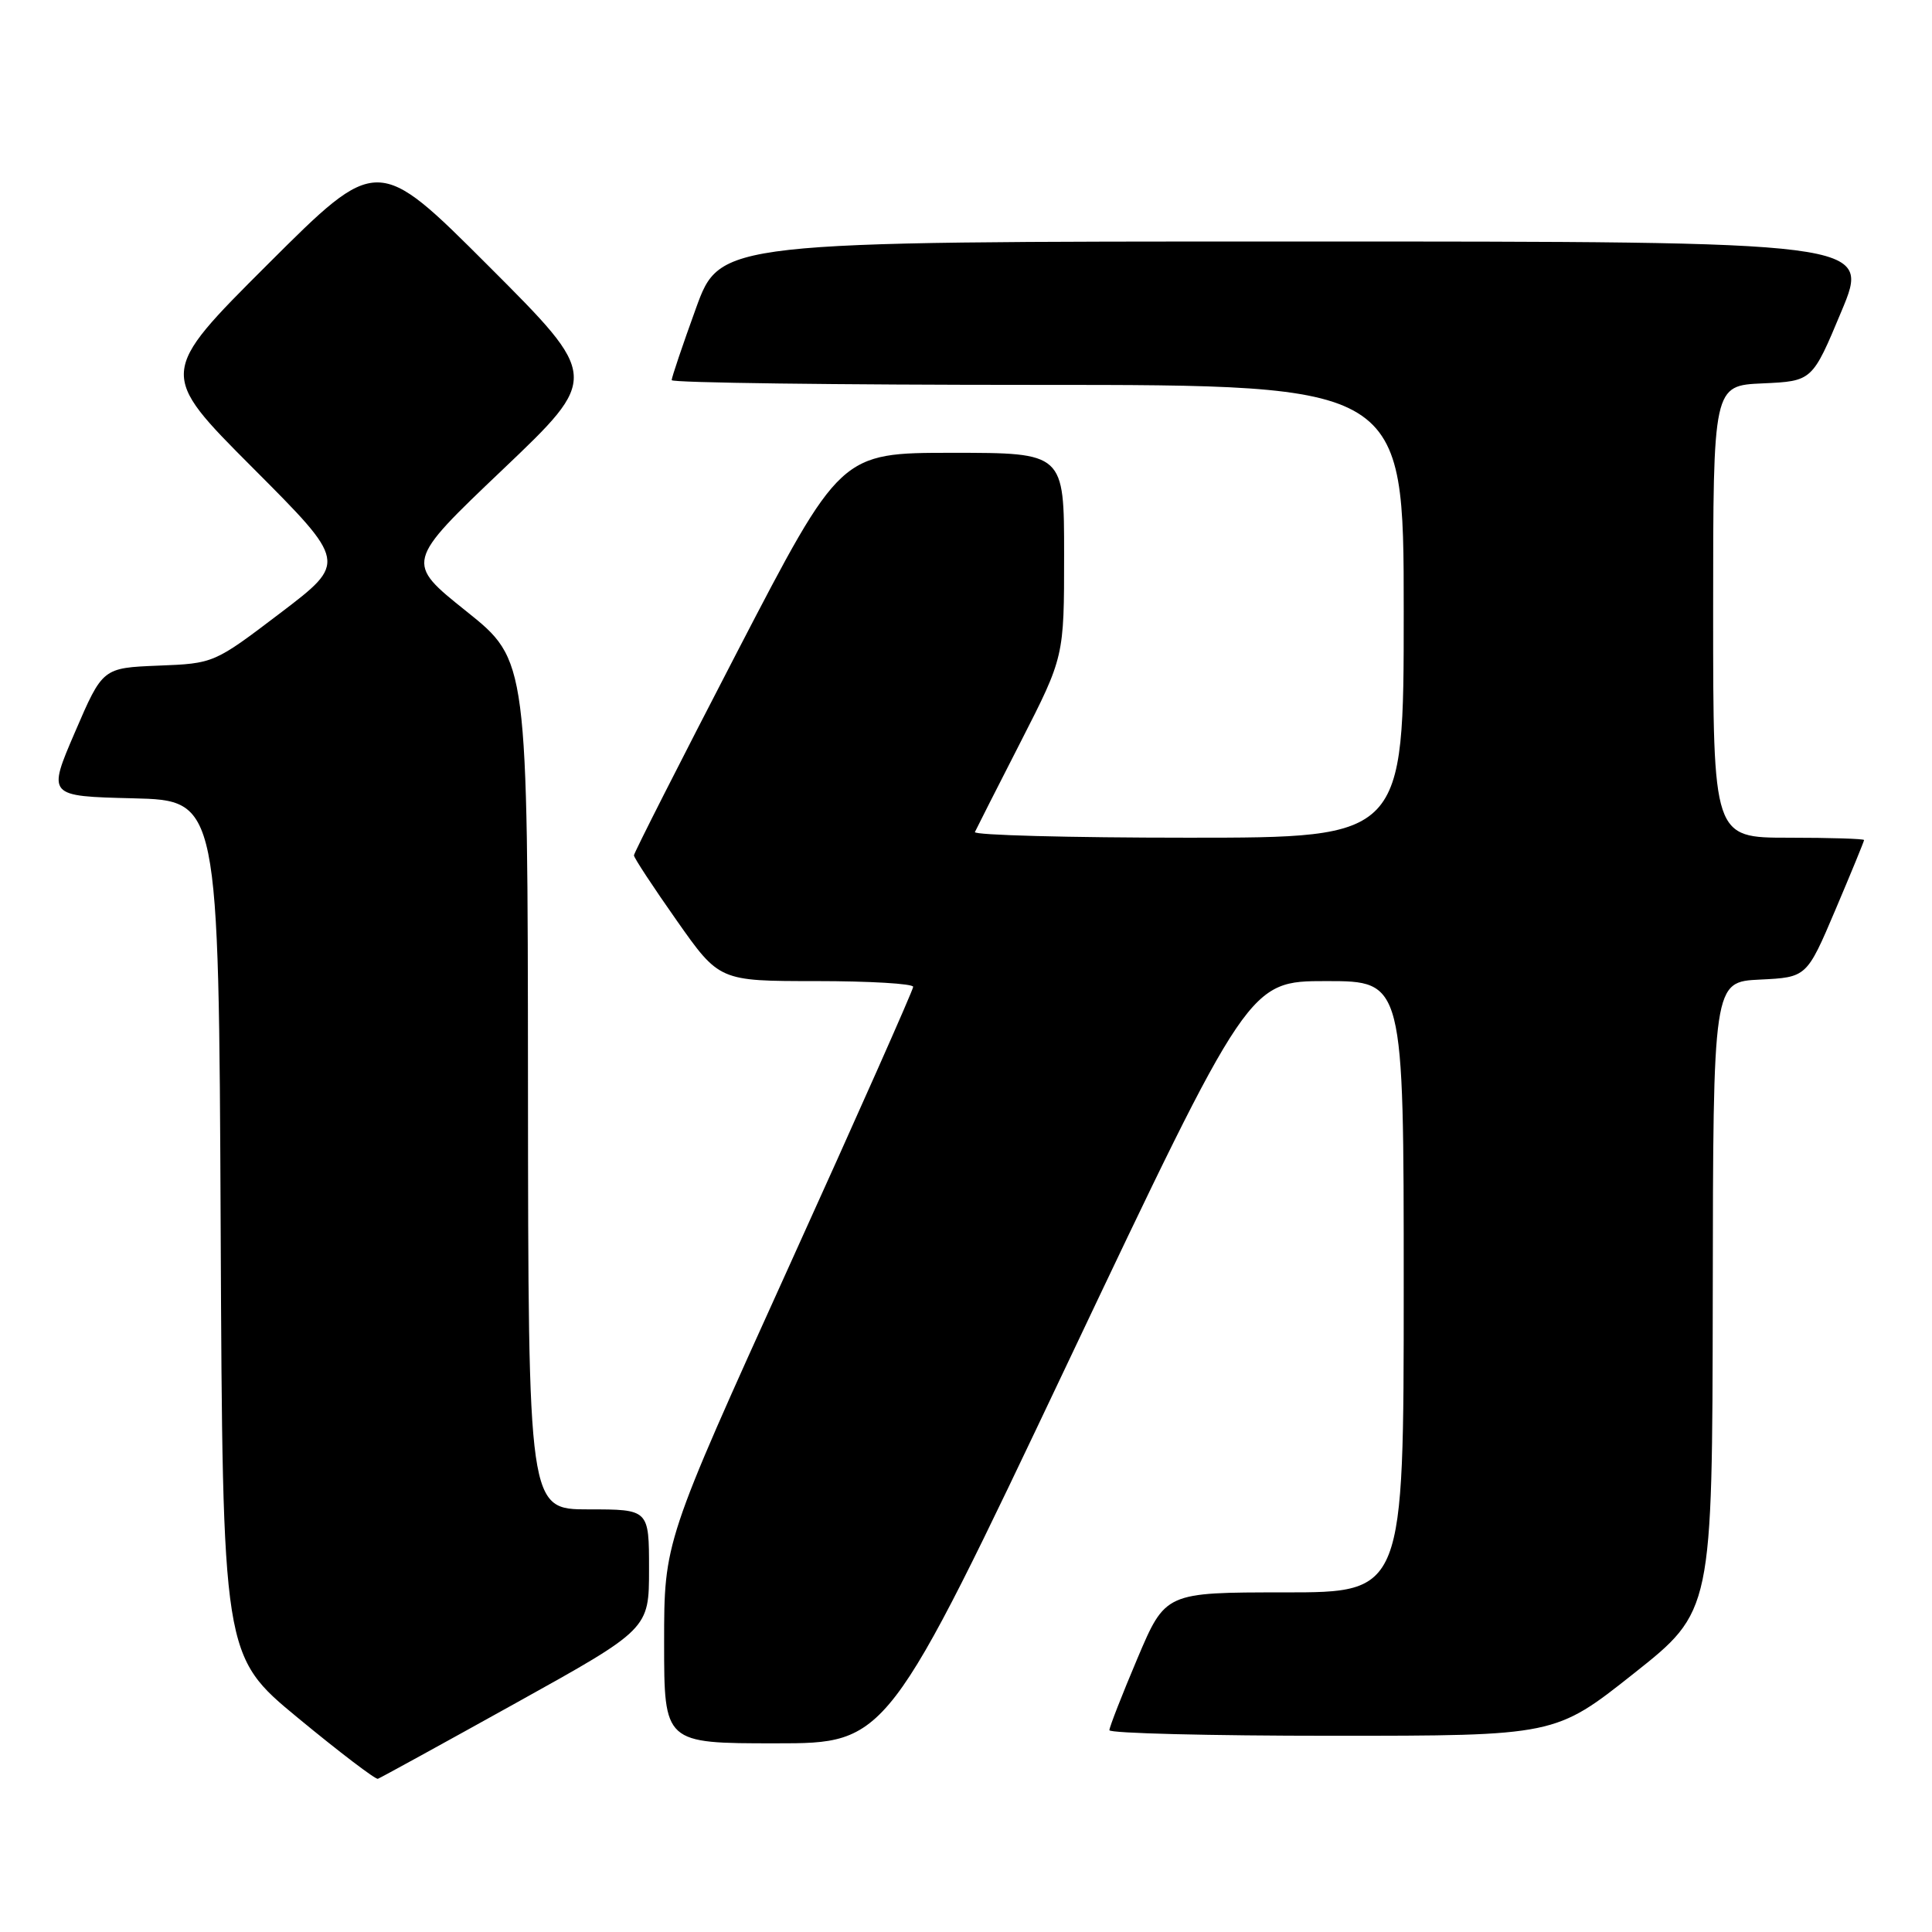 <?xml version="1.0" encoding="UTF-8" standalone="no"?>
<!DOCTYPE svg PUBLIC "-//W3C//DTD SVG 1.1//EN" "http://www.w3.org/Graphics/SVG/1.1/DTD/svg11.dtd" >
<svg xmlns="http://www.w3.org/2000/svg" xmlns:xlink="http://www.w3.org/1999/xlink" version="1.1" viewBox="0 0 256 256">
 <g >
 <path fill="currentColor"
d=" M 68.32 225.68 C 86.00 215.86 86.00 215.86 86.00 207.93 C 86.00 200.00 86.00 200.00 78.00 200.00 C 70.00 200.00 70.00 200.00 69.96 143.75 C 69.92 87.50 69.92 87.50 61.81 81.01 C 53.69 74.52 53.69 74.52 66.58 62.25 C 79.47 49.98 79.47 49.98 64.74 35.25 C 50.01 20.52 50.01 20.52 35.50 35.00 C 21.00 49.47 21.00 49.47 33.49 61.99 C 45.98 74.51 45.98 74.51 37.17 81.21 C 28.35 87.91 28.35 87.91 20.98 88.20 C 13.60 88.50 13.60 88.50 9.94 97.00 C 6.28 105.50 6.28 105.50 17.63 105.78 C 28.98 106.06 28.98 106.06 29.24 162.73 C 29.50 219.40 29.50 219.40 39.50 227.65 C 45.00 232.19 49.76 235.81 50.07 235.70 C 50.39 235.59 58.60 231.08 68.32 225.68 Z  M 141.52 180.50 C 165.48 130.00 165.48 130.00 175.74 130.00 C 186.00 130.00 186.00 130.00 186.00 170.50 C 186.00 211.00 186.00 211.00 170.21 211.00 C 154.42 211.00 154.42 211.00 150.71 219.76 C 148.67 224.58 147.00 228.86 147.00 229.26 C 147.00 229.67 160.29 230.00 176.53 230.00 C 206.07 230.00 206.07 230.00 216.48 221.75 C 226.89 213.50 226.89 213.50 226.95 171.80 C 227.00 130.10 227.00 130.10 233.20 129.80 C 239.40 129.50 239.40 129.50 243.20 120.56 C 245.29 115.64 247.00 111.47 247.00 111.31 C 247.00 111.14 242.50 111.00 237.00 111.00 C 227.00 111.00 227.00 111.00 227.00 81.05 C 227.00 51.09 227.00 51.09 233.57 50.80 C 240.14 50.50 240.14 50.50 244.00 41.25 C 247.87 32.00 247.87 32.00 171.65 32.00 C 95.42 32.00 95.42 32.00 92.21 40.87 C 90.44 45.75 89.00 50.02 89.00 50.37 C 89.00 50.72 110.83 51.00 137.50 51.00 C 186.00 51.00 186.00 51.00 186.00 81.00 C 186.00 111.00 186.00 111.00 157.42 111.00 C 141.70 111.00 128.99 110.66 129.18 110.25 C 129.37 109.84 132.10 104.44 135.26 98.27 C 141.00 87.03 141.00 87.03 141.00 73.52 C 141.00 60.00 141.00 60.00 126.18 60.00 C 111.37 60.00 111.37 60.00 97.68 86.38 C 90.16 100.89 84.00 113.02 84.00 113.34 C 84.00 113.66 86.55 117.54 89.66 121.96 C 95.31 130.00 95.31 130.00 108.16 130.00 C 115.22 130.00 121.00 130.34 121.00 130.76 C 121.00 131.17 113.58 147.89 104.50 167.91 C 88.00 204.31 88.00 204.31 88.00 217.65 C 88.00 231.00 88.00 231.00 102.78 231.00 C 117.56 231.00 117.56 231.00 141.52 180.50 Z "/>
</g>
</svg>